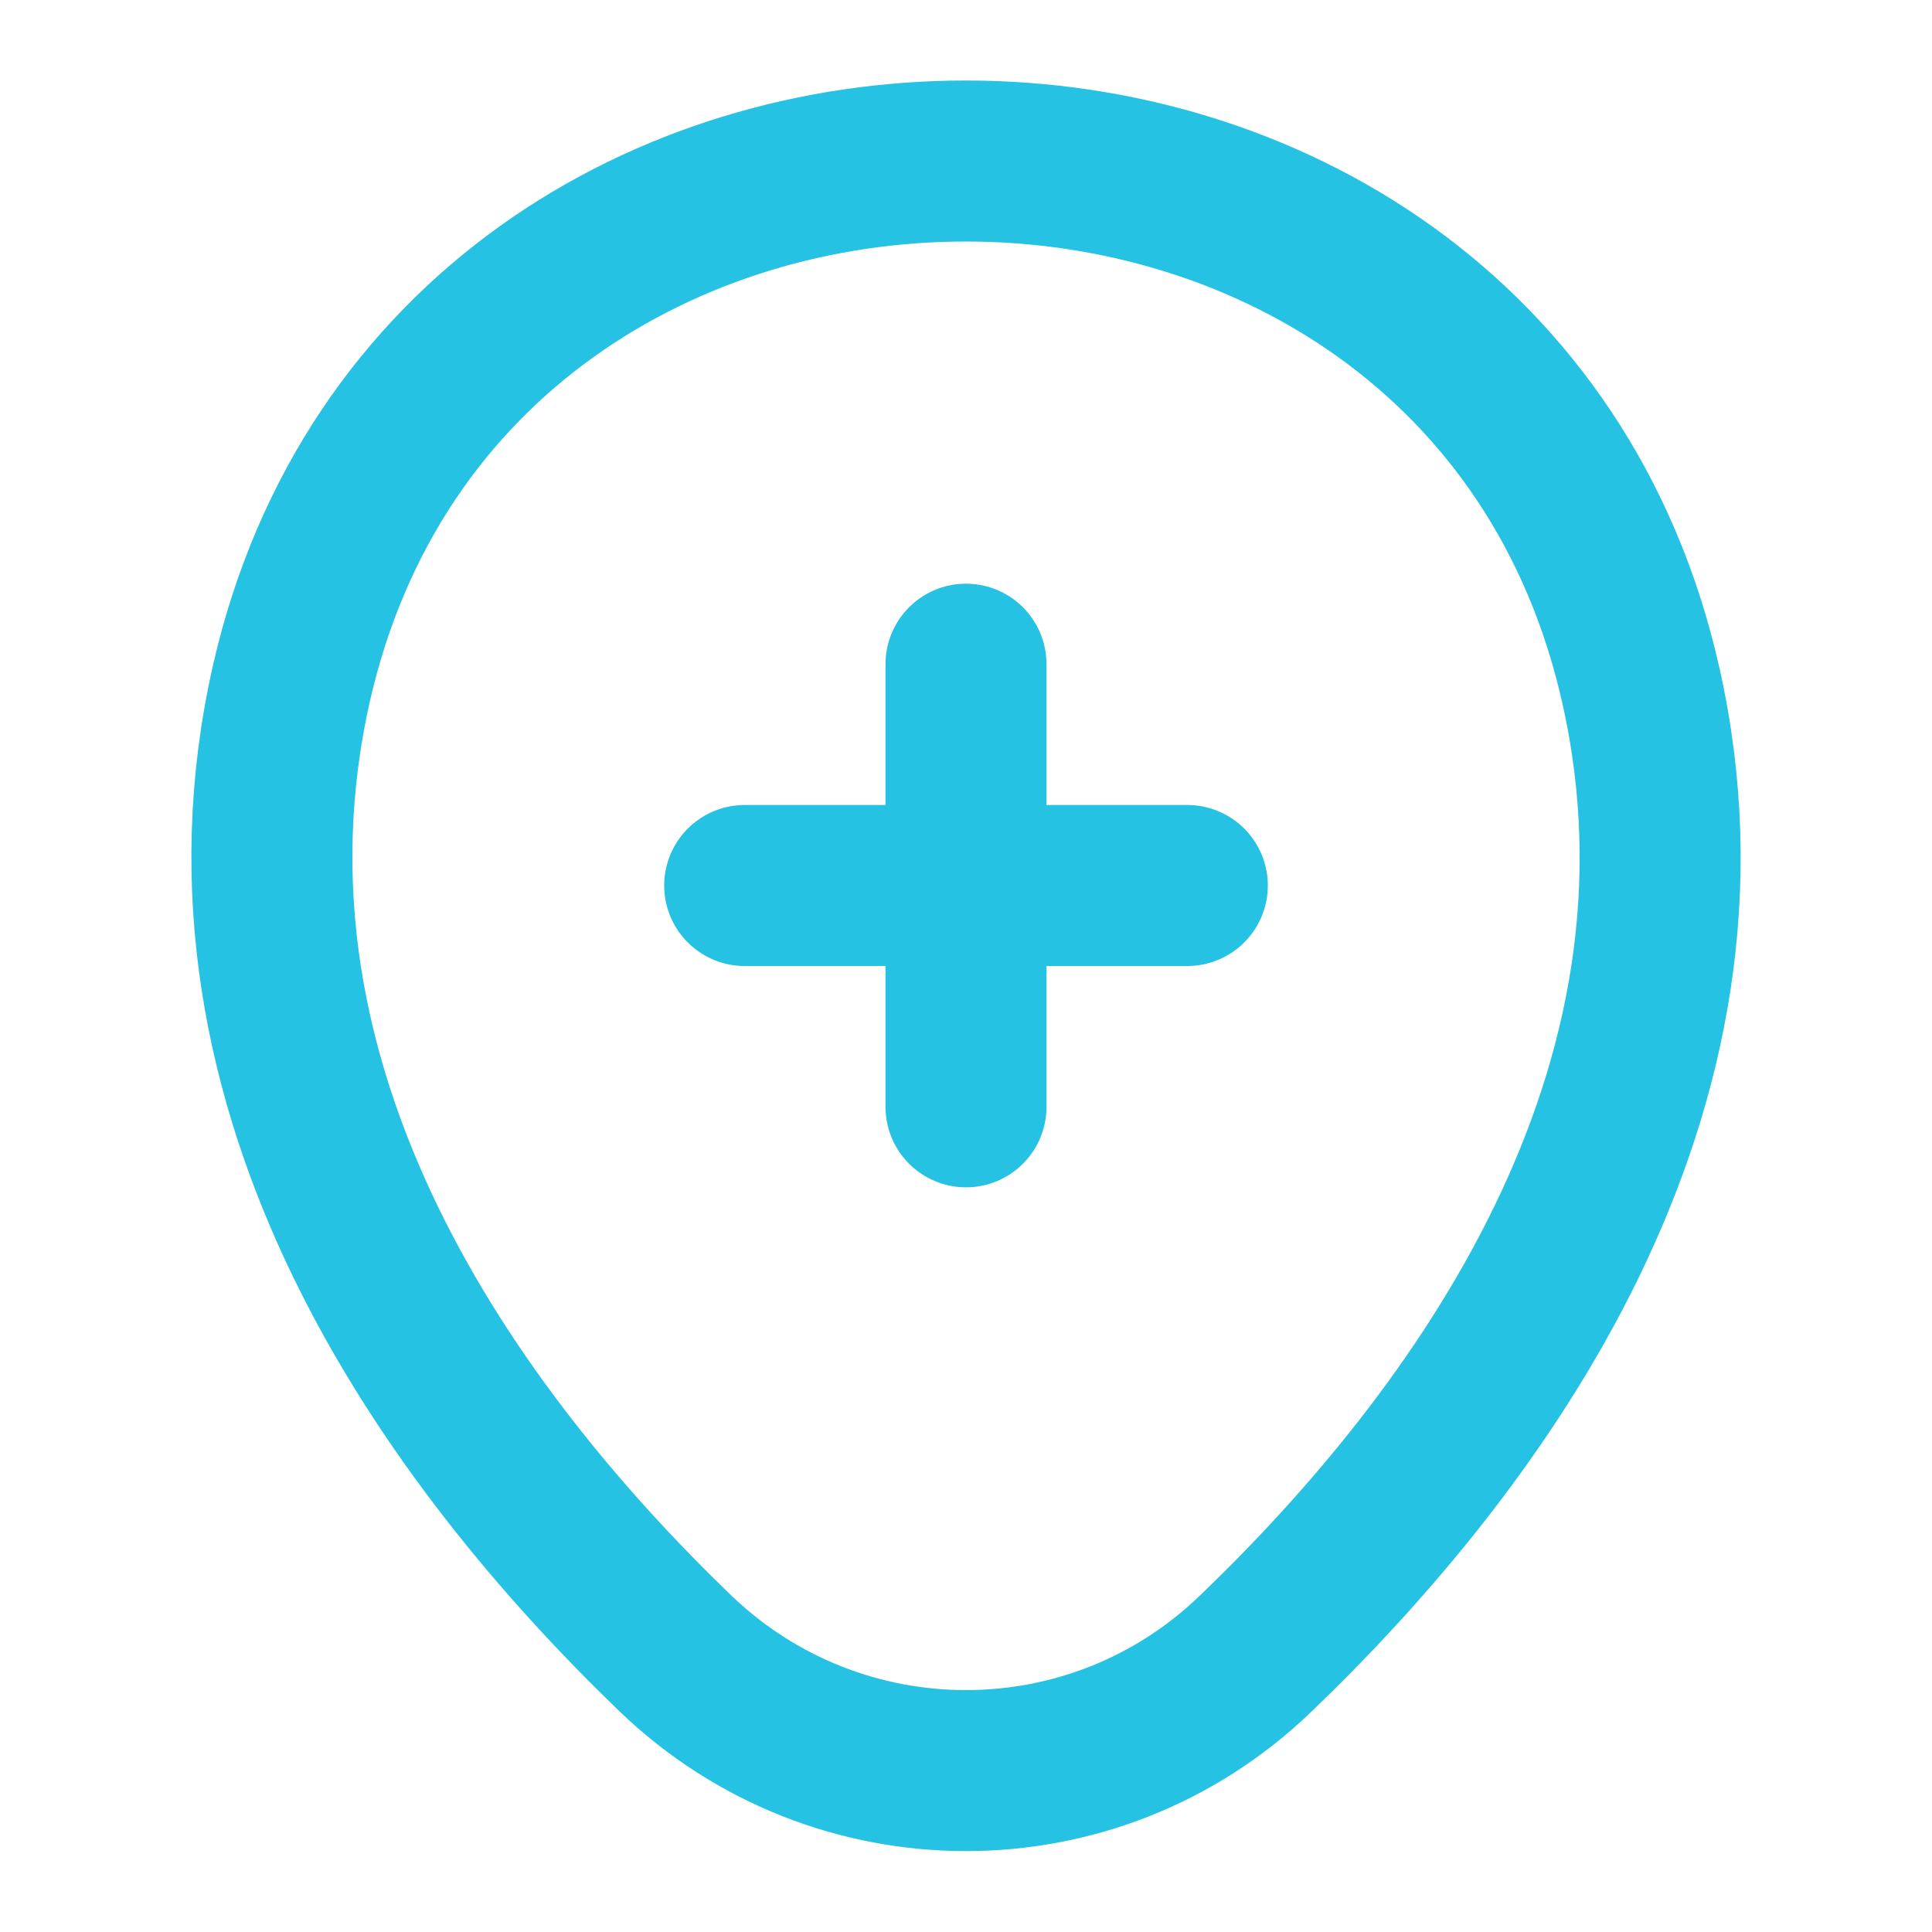 <svg width="18" height="18" viewBox="0 0 18 18" fill="none" xmlns="http://www.w3.org/2000/svg">
<path d="M6.938 8.25H11.062" stroke="#26C2E4" stroke-width="1.5" stroke-linecap="round"/>
<path d="M9 10.312V6.188" stroke="#26C2E4" stroke-width="1.5" stroke-linecap="round"/>
<path d="M2.715 6.367C4.193 -0.127 13.815 -0.12 15.285 6.375C16.148 10.185 13.777 13.41 11.7 15.405C10.193 16.86 7.808 16.86 6.293 15.405C4.223 13.41 1.853 10.178 2.715 6.367Z" stroke="#26C2E4" stroke-width="1.5"/>
</svg>

